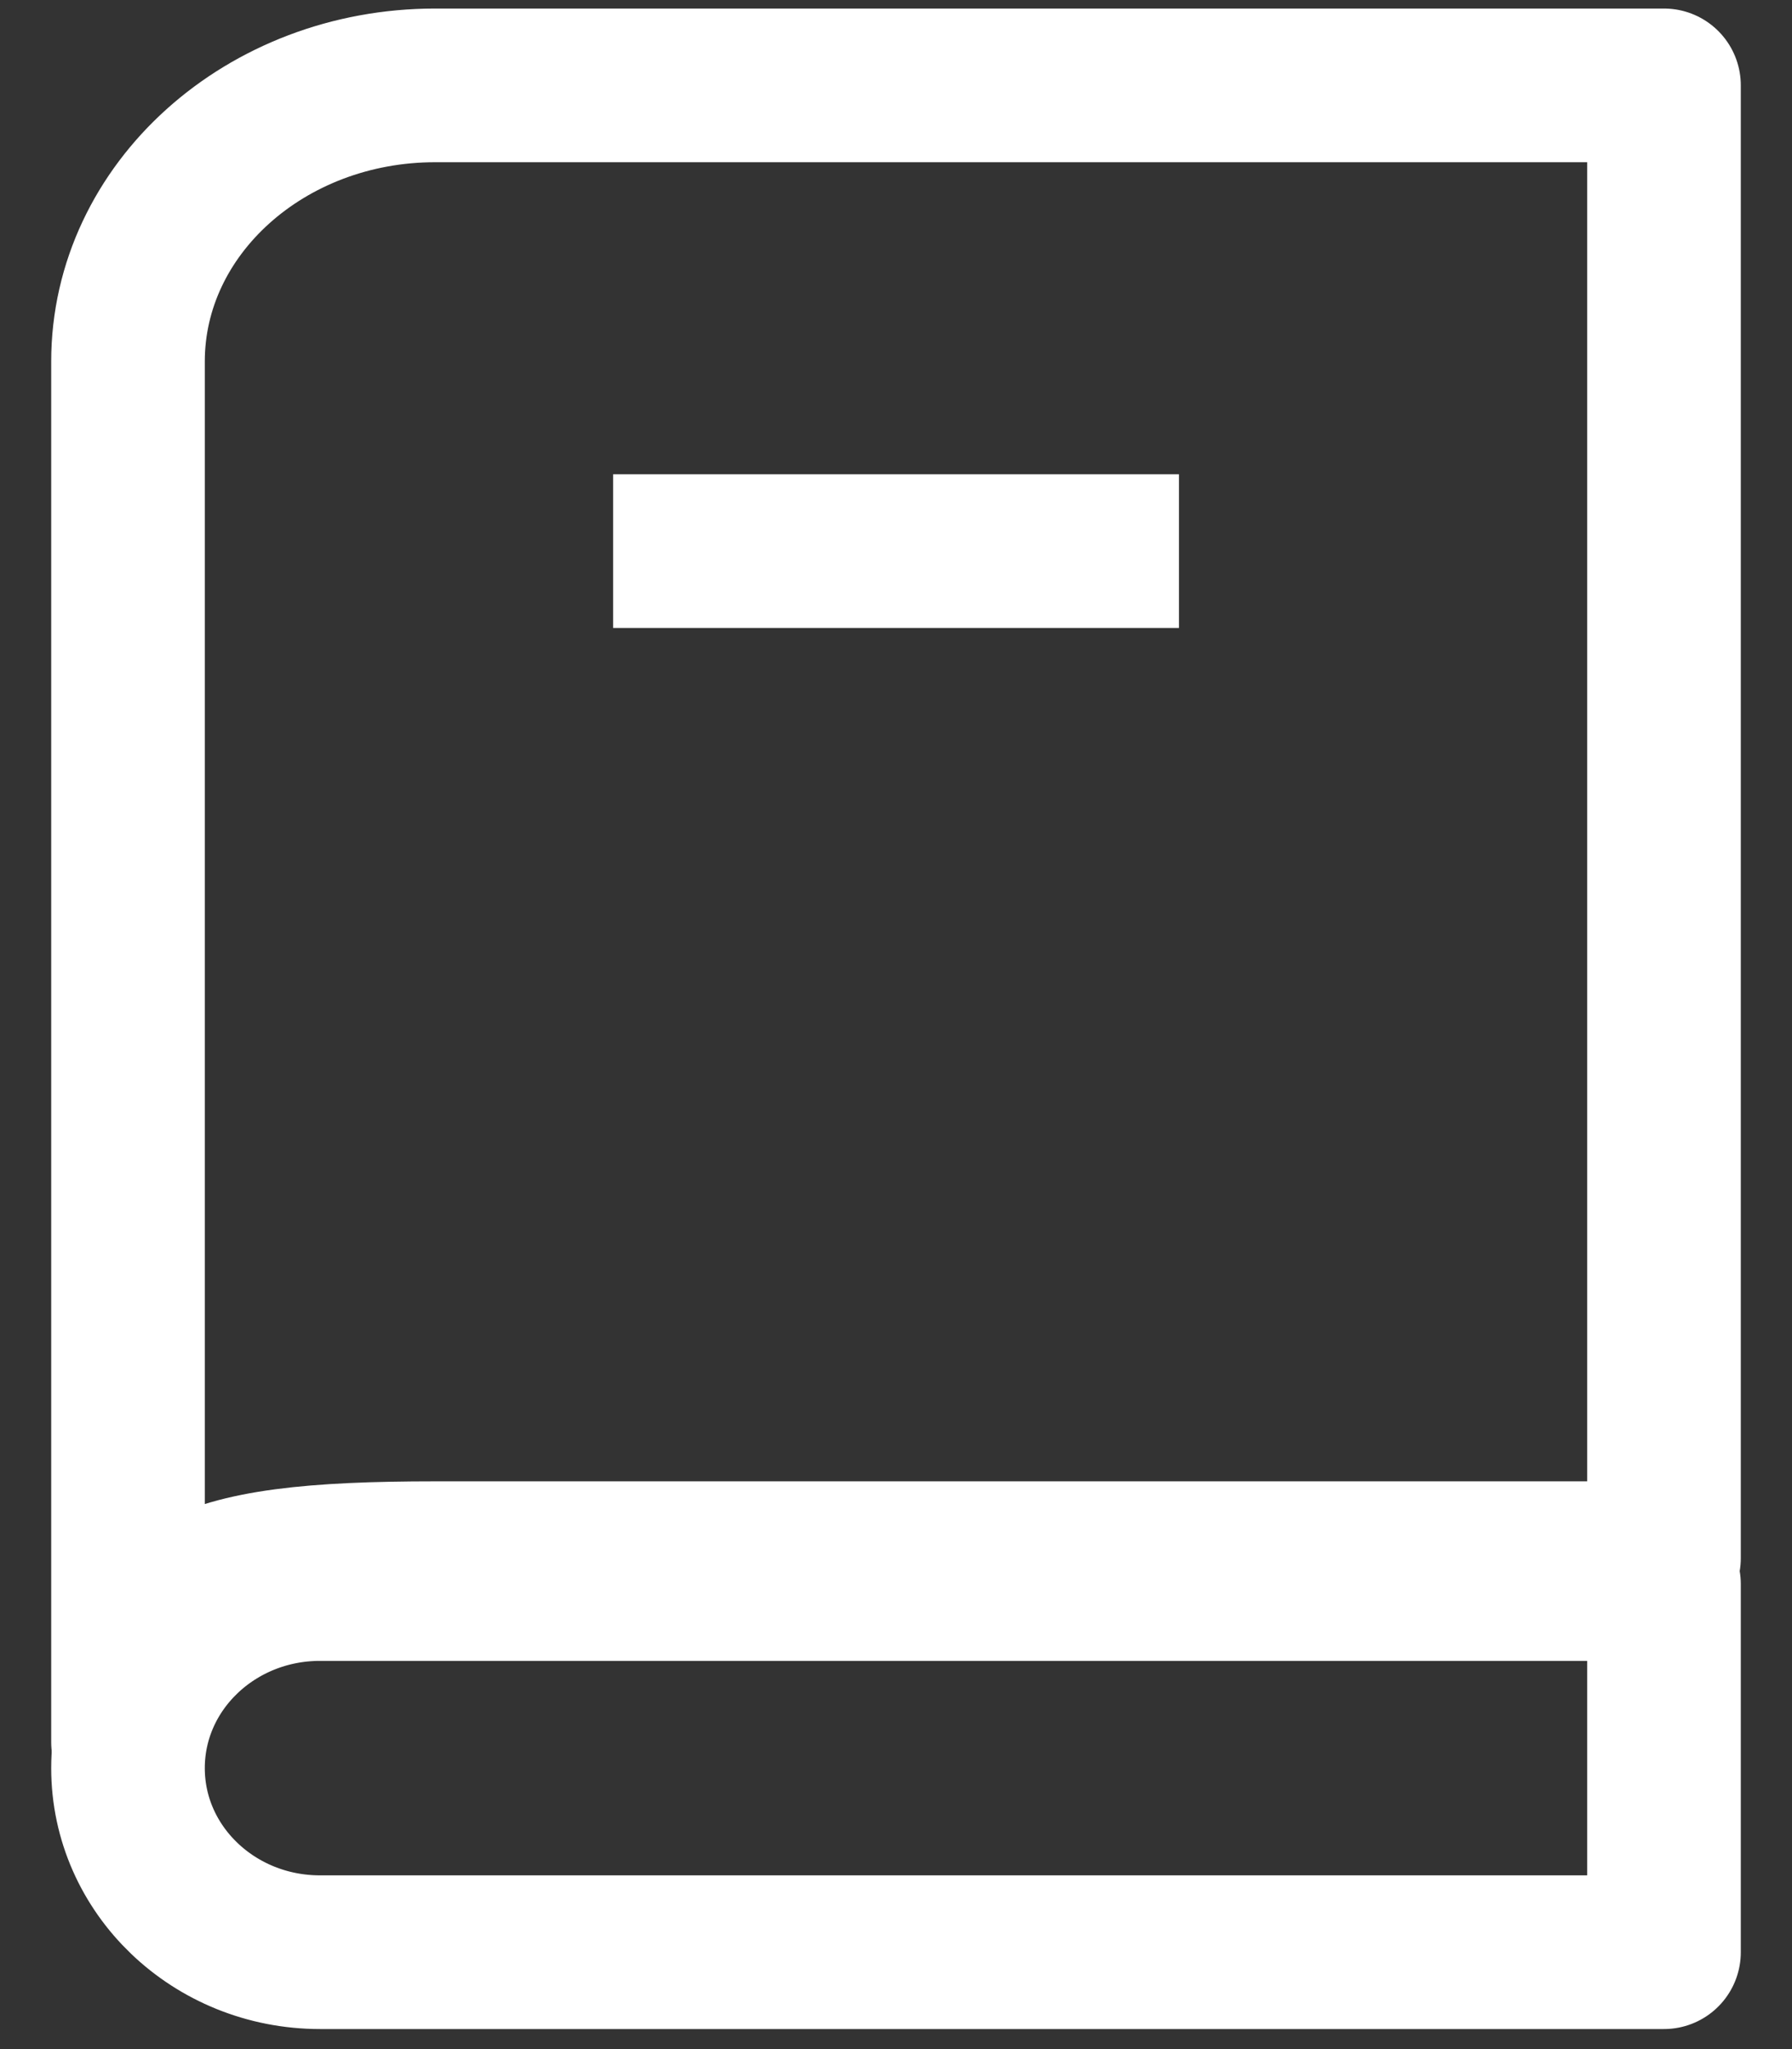 <svg width="21" height="24" viewBox="0 0 21 24" fill="none" xmlns="http://www.w3.org/2000/svg">
<rect x="0" y="0" width="21" height="24" fill="#333333" stroke="none"/>
<path d="M1.5 20.406C1.5 18.25 1.5 4.234 1.5 4.234C1.5 2.448 3.112 1 5.1 1H19.5V18.25C19.5 18.25 8.24 18.25 5.1 18.25C2.266 18.25 1.5 18.619 1.5 20.406Z" stroke="white" stroke-width="1.8" stroke-linejoin="round"/>
<path fill-rule="evenodd" clip-rule="evenodd" d="M3.75 22.865H19.5V18.553H3.75C2.507 18.553 1.5 19.518 1.5 20.709C1.5 21.9 2.507 22.865 3.75 22.865Z" stroke="white" stroke-width="1.8" stroke-linecap="round" stroke-linejoin="round"/>
<line x1="7.185" y1="6.455" x2="13.816" y2="6.455" stroke="white" stroke-width="1.8"/>
</svg>
